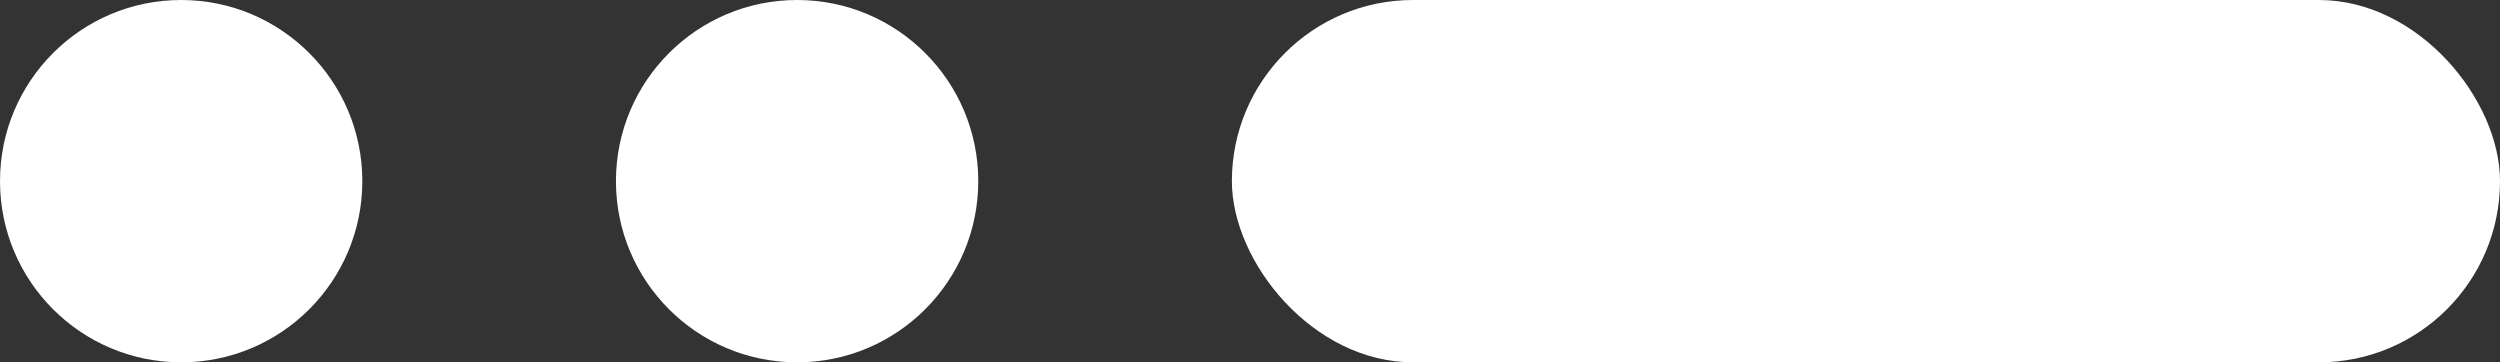 <svg width="69" height="10" viewBox="0 0 69 10" fill="none" xmlns="http://www.w3.org/2000/svg">
<rect x="0" y="0" width="69" height="10" fill="#333333" stroke="none"/>
<rect x="34" width="35" height="10" rx="5" fill="white"/>
<circle cx="5" cy="5" r="5" fill="white"/>
<circle cx="22" cy="5" r="5" fill="white"/>
</svg>
